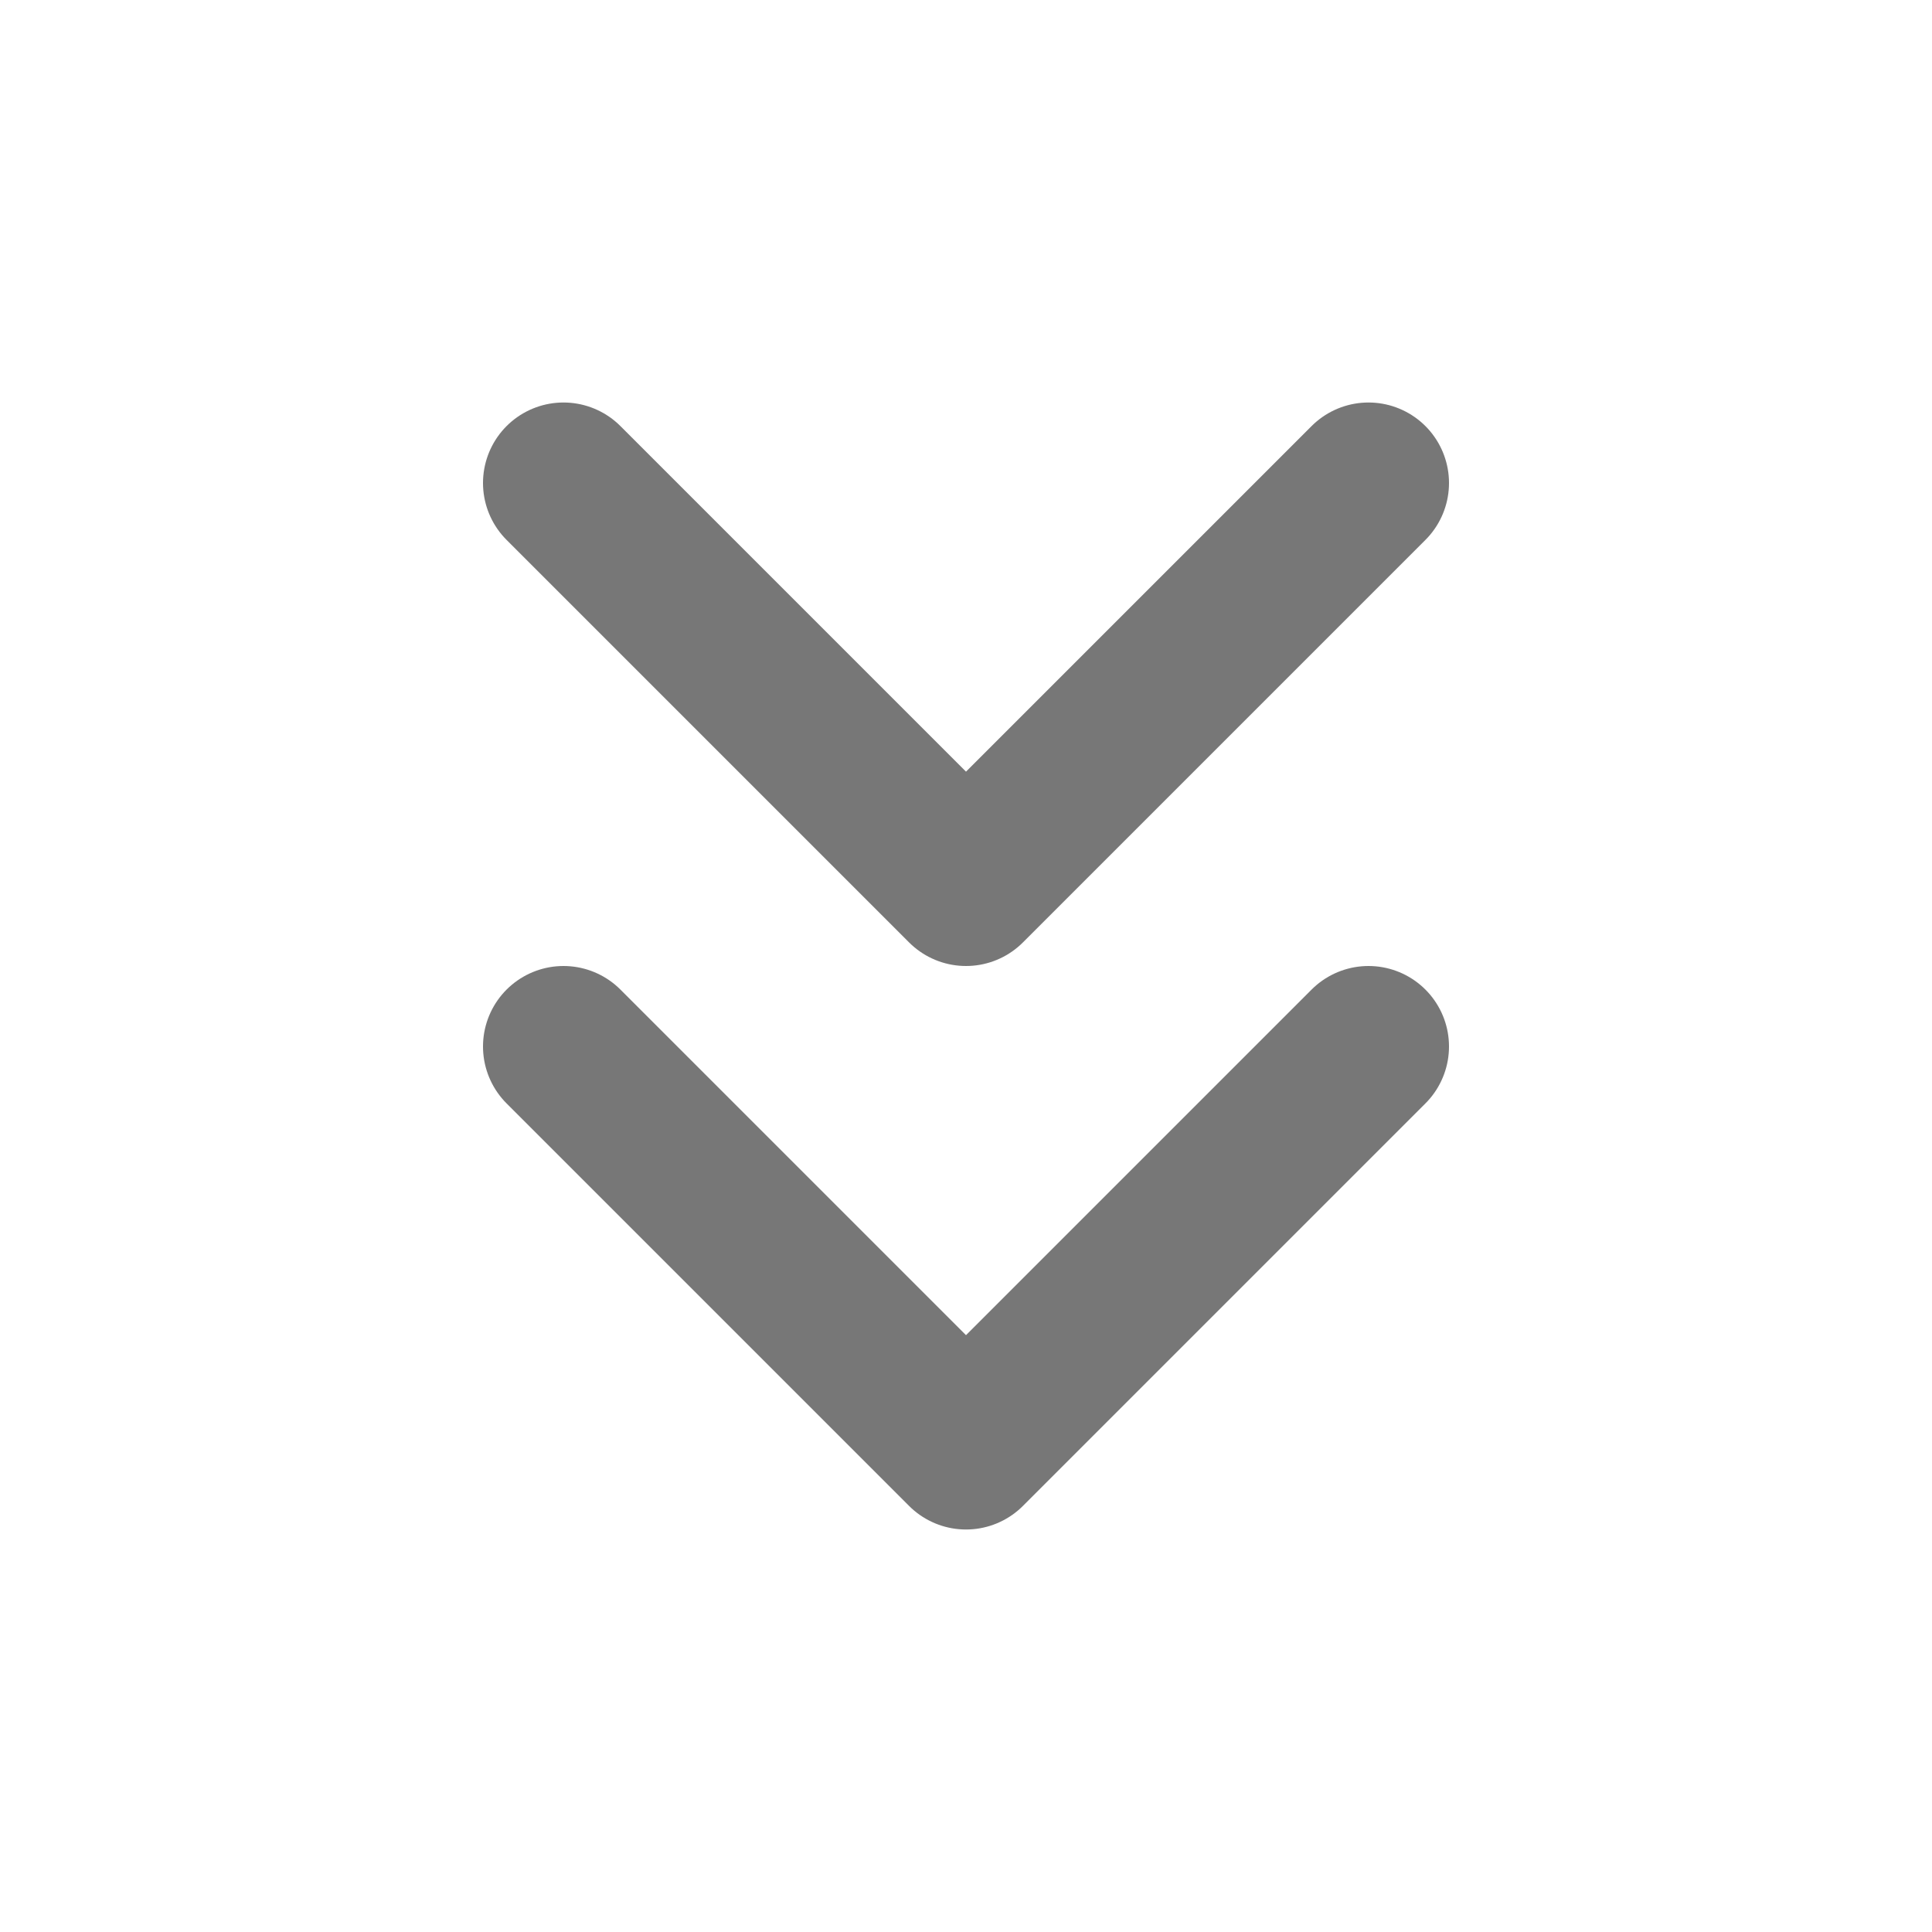 <?xml version="1.0" encoding="utf-8"?>
<svg width="800px" height="800px" viewBox="0 0 24 24" fill="none" xmlns="http://www.w3.org/2000/svg">
<path d="M7 13L12 18L17 13M7 6L12 11L17 6" stroke="#777" stroke-width="2" stroke-linecap="round" stroke-linejoin="round"/>
</svg>
